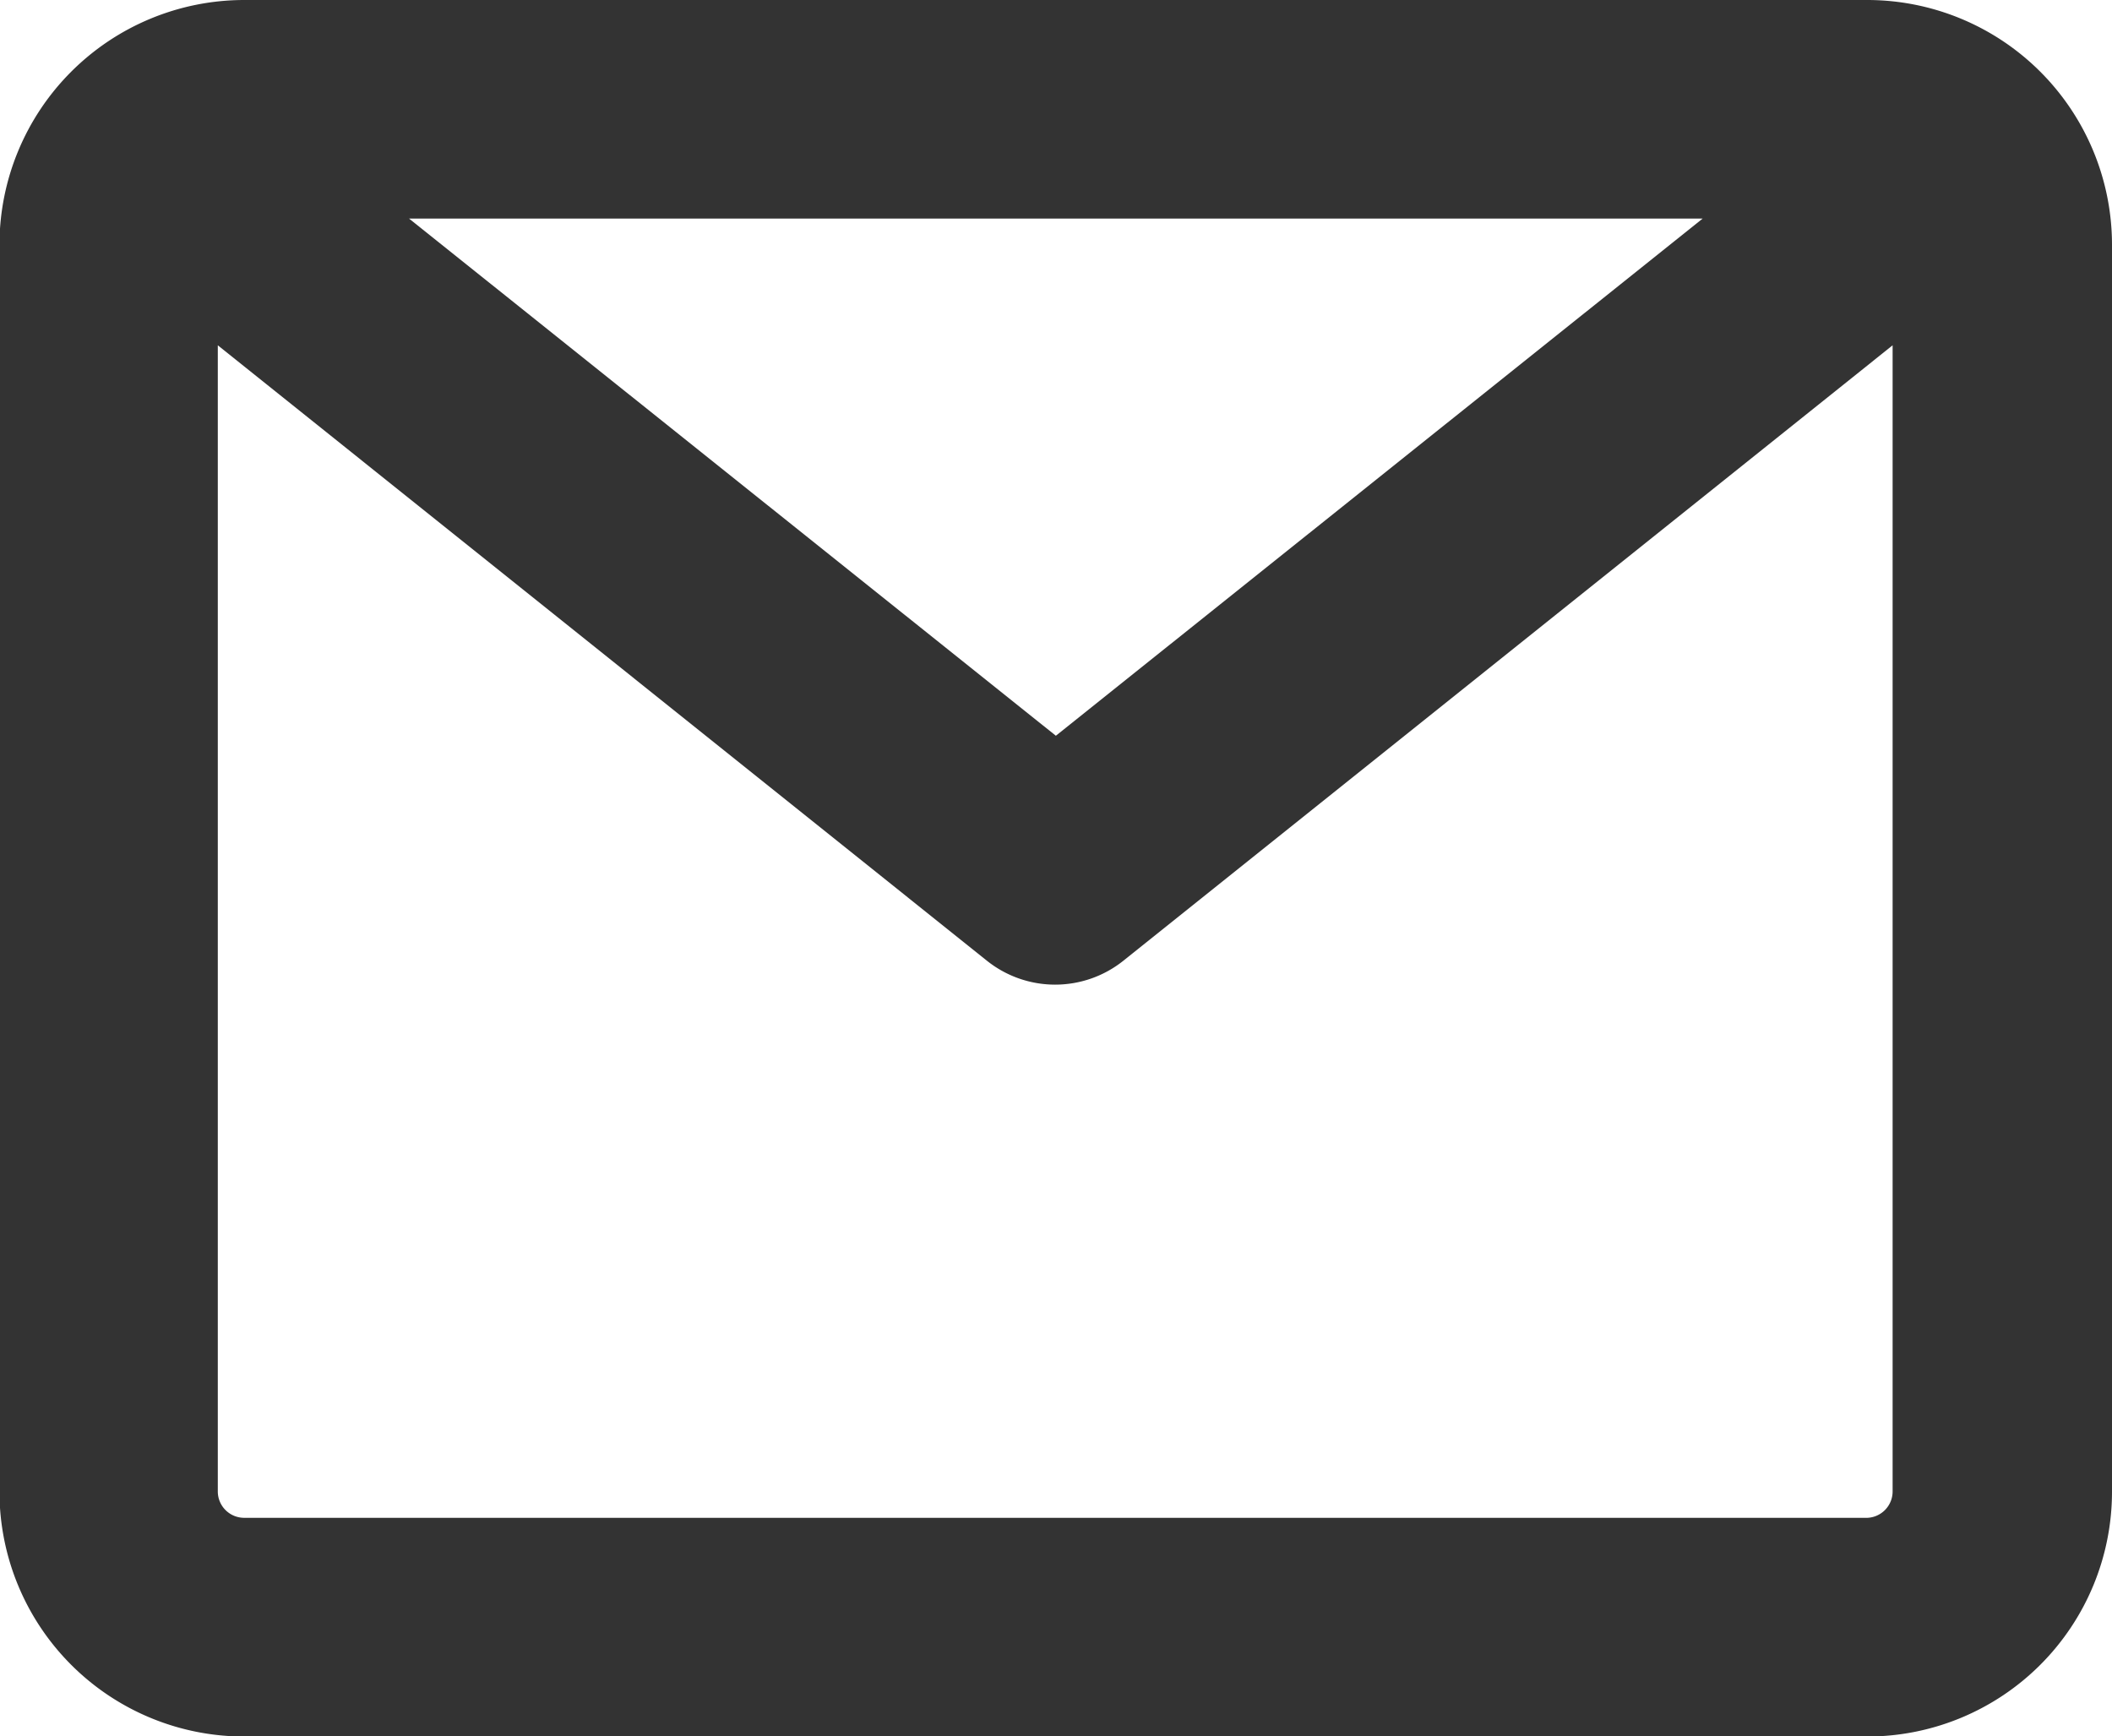 <svg xmlns="http://www.w3.org/2000/svg" width="16" height="13.155" viewBox="0 0 16 13.155">
  <path id="logo-mail" d="M102.249,586.973h-12.3a1.855,1.855,0,0,0-1.852,1.853v9.45a1.855,1.855,0,0,0,1.852,1.853h12.3a1.855,1.855,0,0,0,1.852-1.853v-9.45A1.855,1.855,0,0,0,102.249,586.973ZM101,588.629l-4.9,3.918-4.9-3.918Zm1.251,9.843h-12.3a.2.2,0,0,1-.2-.2v-8.683l5.826,4.662a.828.828,0,0,0,1.035,0l5.827-4.662v8.683A.2.2,0,0,1,102.249,598.472Z" transform="translate(-88.101 -586.973)" fill="#333"/>
</svg>
